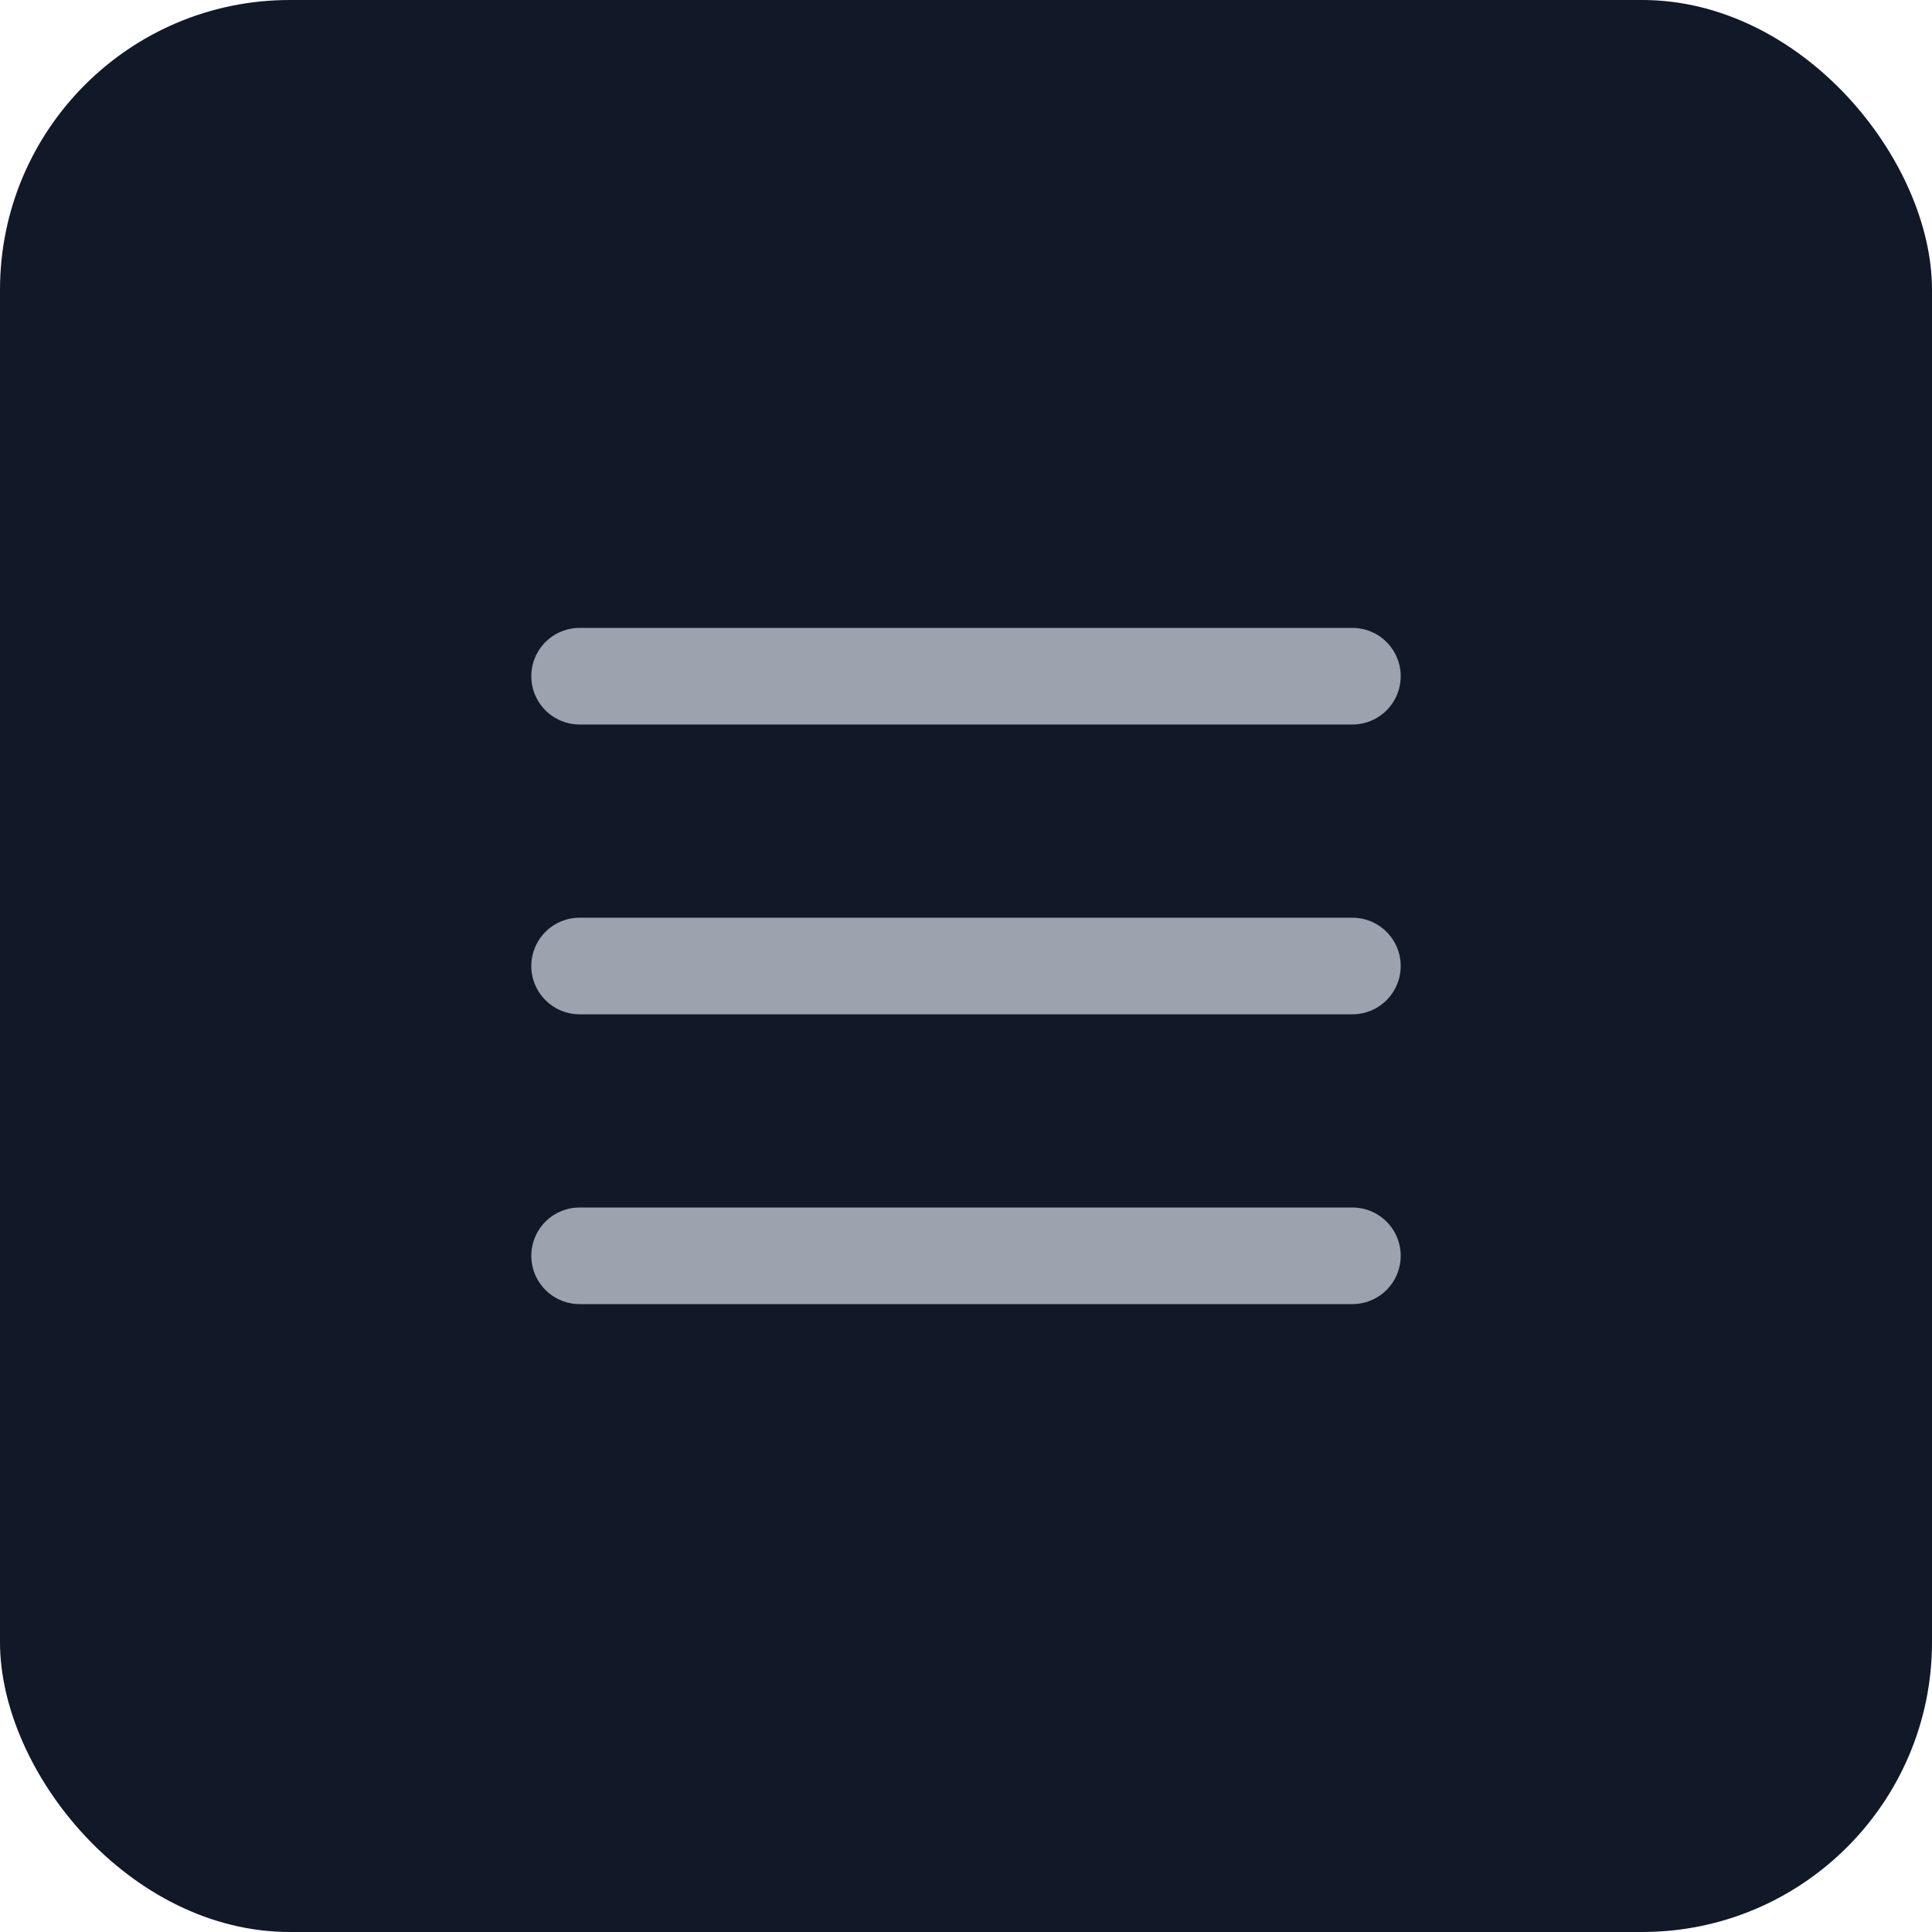 <svg width="40" height="40" viewBox="0 0 40 40" fill="none" xmlns="http://www.w3.org/2000/svg">
<rect width="40" height="40" rx="6" fill="#111827"/>
<path d="M12 14H28M12 20H28M12 26H28" stroke="#9CA3AF" stroke-width="2" stroke-linecap="round" stroke-linejoin="round"/>
</svg>
